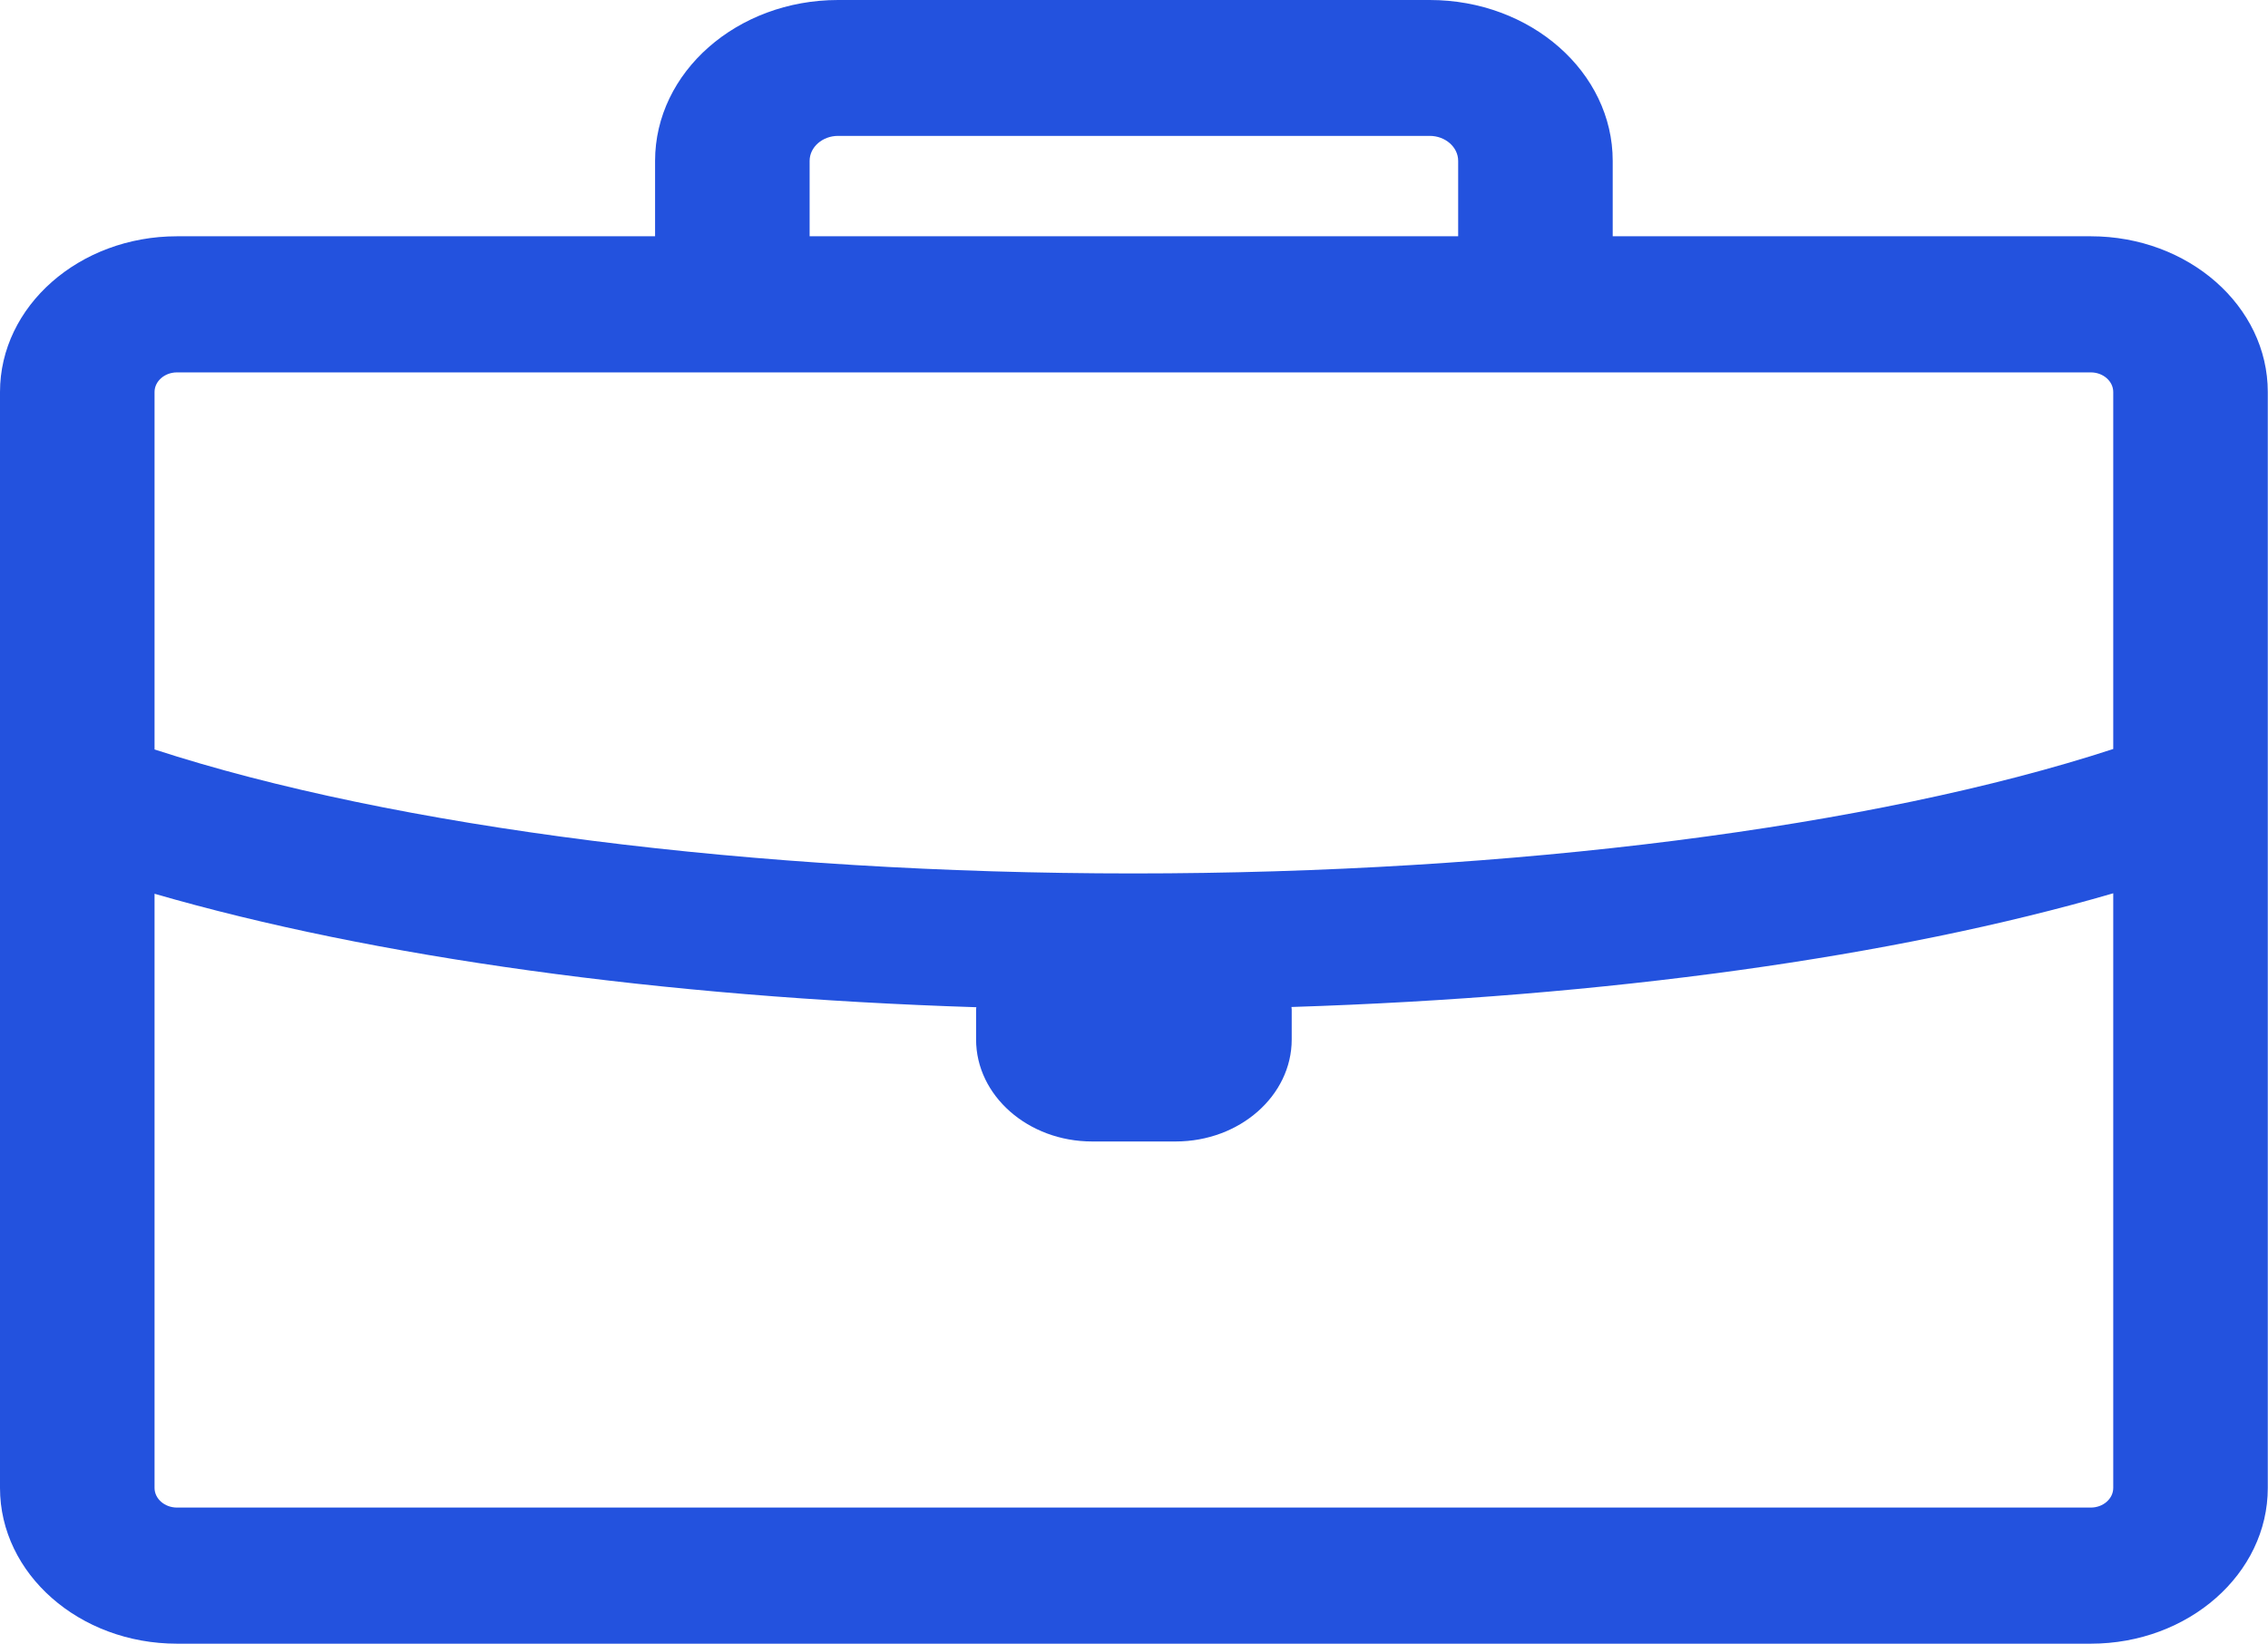 <svg width="97.149" height="70.406" viewBox="0 0 97.149 70.406" fill="none" xmlns="http://www.w3.org/2000/svg" xmlns:xlink="http://www.w3.org/1999/xlink">
	<desc>
			Created with Pixso.
	</desc>
	<defs/>
	<path d="M89.56 10.12L69.08 10.12L69.08 6.89C69.08 3.09 65.57 0 61.24 0L35.9 0C31.57 0 28.06 3.09 28.06 6.89L28.06 10.12L7.58 10.12C3.4 10.12 0 13.11 0 16.79L0 63.73C0 67.41 3.4 70.4 7.58 70.4L89.56 70.4C93.74 70.4 97.14 67.41 97.14 63.73L97.14 16.79C97.14 13.11 93.74 10.12 89.56 10.12ZM34.68 6.89C34.68 6.3 35.23 5.82 35.9 5.82L61.24 5.82C61.91 5.82 62.46 6.3 62.46 6.89L62.46 10.12L34.68 10.12L34.68 6.89ZM7.58 15.95L89.56 15.95C90.09 15.95 90.52 16.33 90.52 16.79L90.52 32.08C80.26 35.43 64.78 37.41 48.54 37.41C32.34 37.41 16.88 35.44 6.62 32.1L6.62 16.79C6.62 16.33 7.05 15.95 7.58 15.95ZM89.56 64.57L7.58 64.57C7.05 64.57 6.62 64.19 6.62 63.73L6.62 38.28C16.01 41 28.36 42.71 41.82 43.14C41.82 43.17 41.81 43.2 41.81 43.24L41.81 44.52C41.81 46.93 44.04 48.89 46.78 48.89L50.36 48.89C53.1 48.89 55.33 46.93 55.33 44.52L55.33 43.24C55.33 43.2 55.32 43.17 55.32 43.13C68.79 42.7 81.14 40.99 90.52 38.26L90.52 63.73C90.52 64.19 90.09 64.57 89.56 64.57Z" fill="#2352DE" fill-opacity="1" fill-rule="nonzero"/>
</svg>

